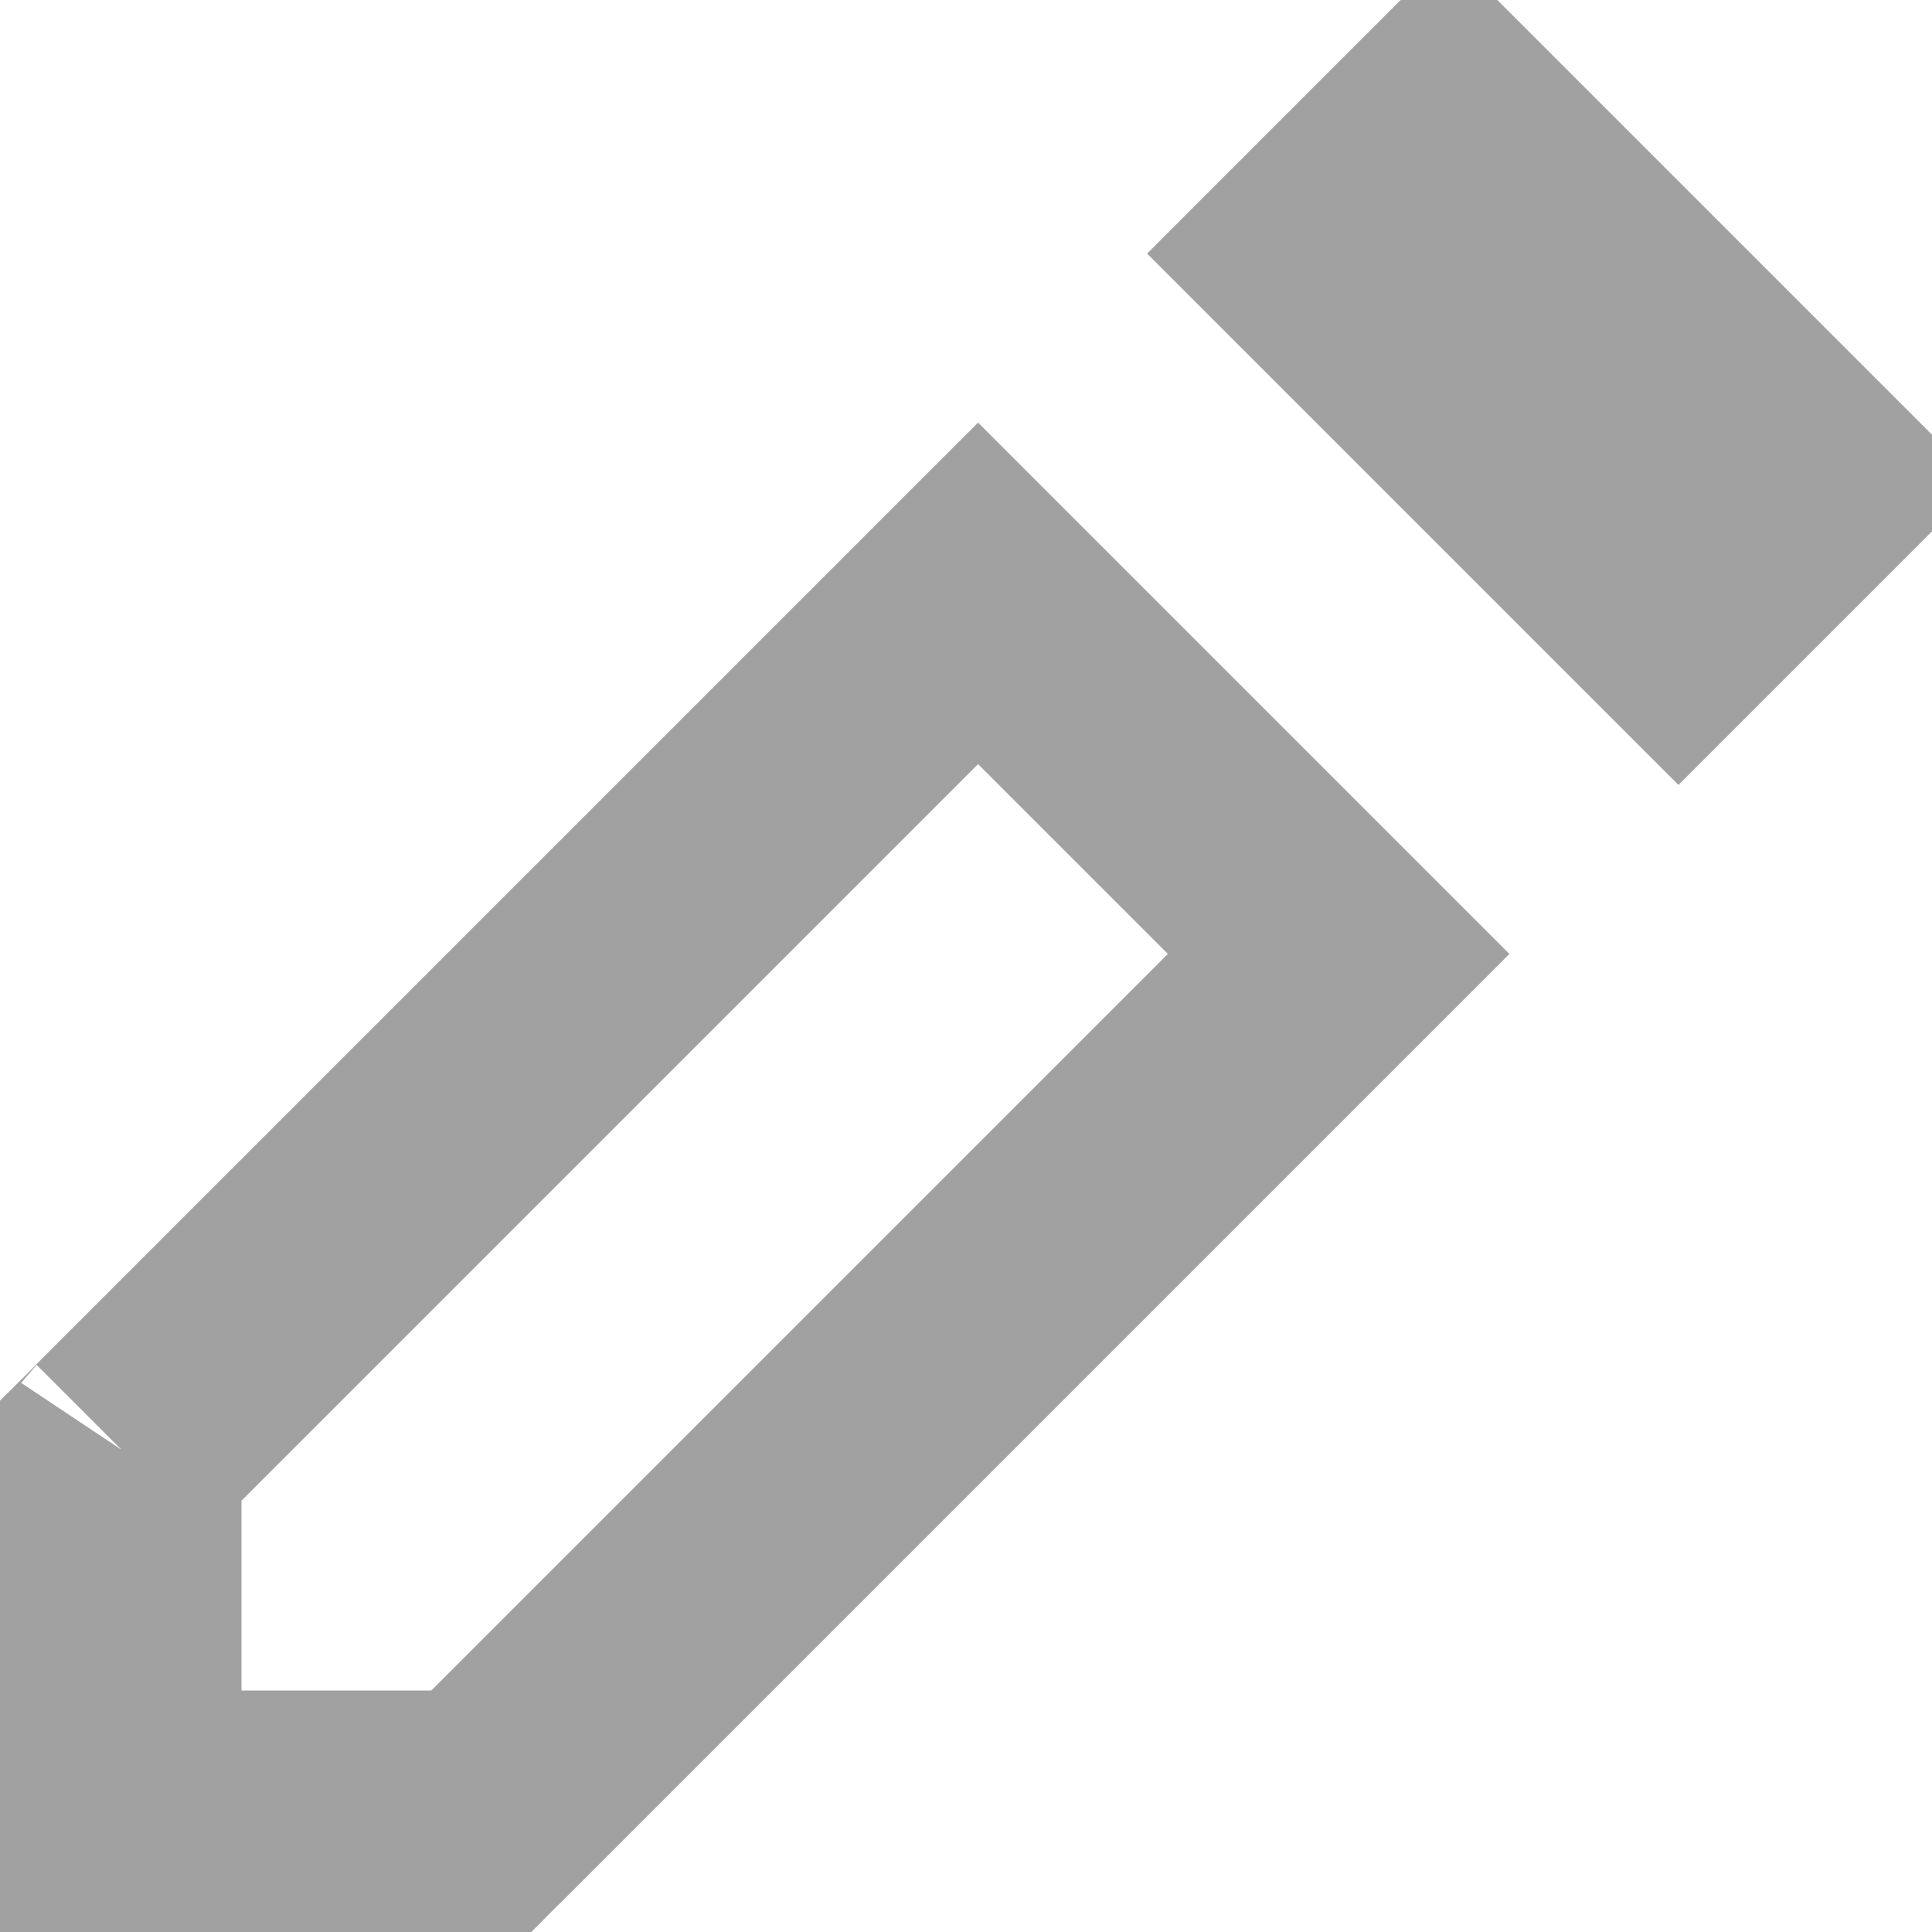 <svg width="16" height="16" viewBox="0 0 16 16" fill="none" xmlns="http://www.w3.org/2000/svg">
<g id="Group 34047">
<g id="Group 5">
<path id="Vector" d="M1.007 12.007L8.1 4.914L11.086 7.9L3.993 14.993C3.99 14.995 3.988 14.998 3.986 15H1V12.014C1.002 12.012 1.005 12.01 1.007 12.007L1 12L1.007 12.007Z" stroke="#444444" stroke-opacity="0.5" stroke-width="2"/>
<path id="Vector_2" d="M14.986 4L13.9 5.086L10.914 2.1L12 1.014L14.986 4Z" stroke="#444444" stroke-opacity="0.5" stroke-width="2"/>
</g>
</g>
</svg>
